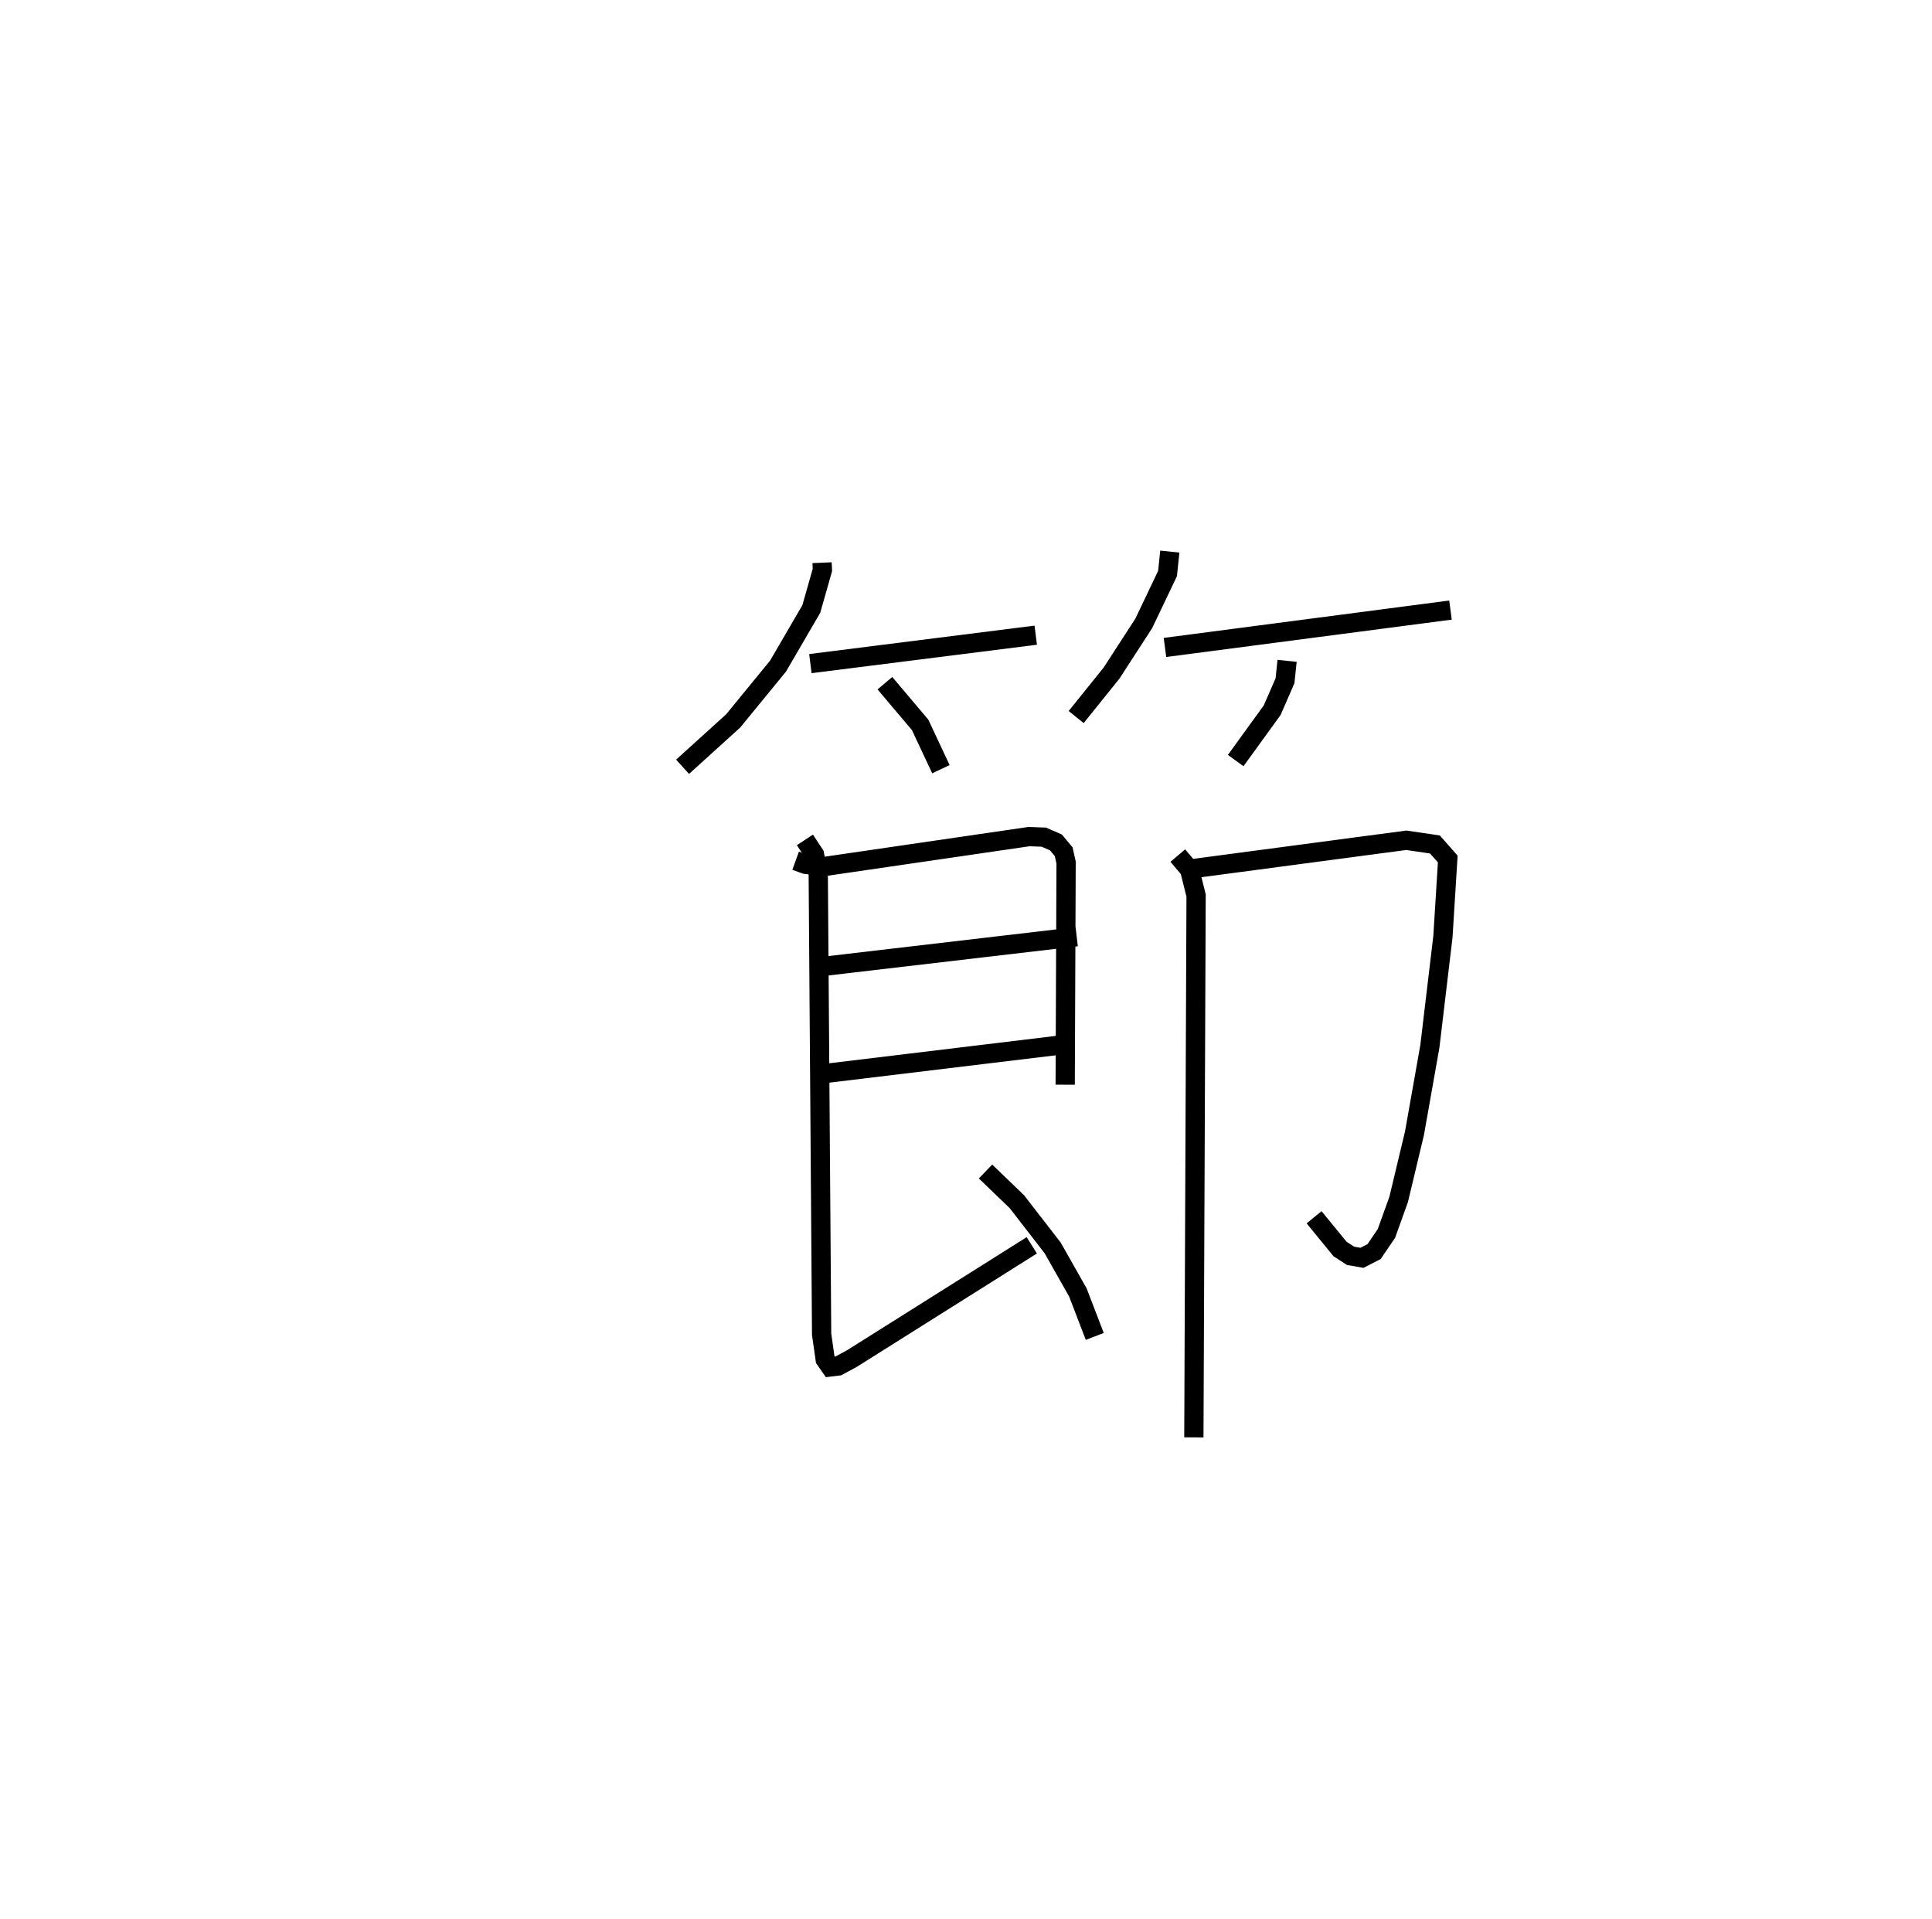 <?xml version="1.0" encoding="utf-8" ?>
<svg baseProfile="full" height="99.618" version="1.1" width="100.306" xmlns="http://www.w3.org/2000/svg" xmlns:ev="http://www.w3.org/2001/xml-events" xmlns:xlink="http://www.w3.org/1999/xlink"><defs /><rect fill="white" height="99.618" width="100.306" x="0" y="0" /><path d="M25,25 m0.0,0.0 m17.681,4.212 l0.016,0.378 -0.575,2.024 l-1.729,2.969 -2.328,2.843 l-2.627,2.381 m6.636,-5.356 l11.7,-1.476 m-7.831,2.493 l1.827,2.161 1.081,2.303 m11.884,-11.297 l-0.119,1.141 -1.235,2.588 l-1.67,2.577 -1.838,2.284 m4.61,-3.613 l14.824,-1.94 m-8.484,2.634 l-0.108,1.036 -0.665,1.527 l-1.895,2.615 m-22.847,5.201 l0.518,0.187 0.983,0.11 l10.613,-1.55 0.772,0.028 l0.63,0.275 0.4,0.481 l0.126,0.562 -0.047,11.534 m-12.743,-6.122 l13.34,-1.562 m-12.906,7.082 l12.281,-1.484 m-13.486,-10.623 l0.496,0.755 0.197,1.028 l0.175,23.884 0.186,1.303 l0.272,0.39 0.402,-0.049 l0.716,-0.387 9.336,-5.876 m-2.402,-3.833 l1.631,1.571 1.856,2.399 l1.306,2.306 0.878,2.286 m5.121,-24.289 l11.053,-1.469 1.487,0.218 l0.666,0.755 -0.251,4.03 l-0.678,5.697 -0.8,4.516 l-0.821,3.431 -0.635,1.765 l-0.64,0.942 -0.63,0.323 l-0.592,-0.104 -0.547,-0.355 l-1.346,-1.646 m-7.076,-18.776 l0.613,0.722 0.337,1.353 l-0.116,28.127 " fill="none" stroke="black" stroke-width="1" /></svg>